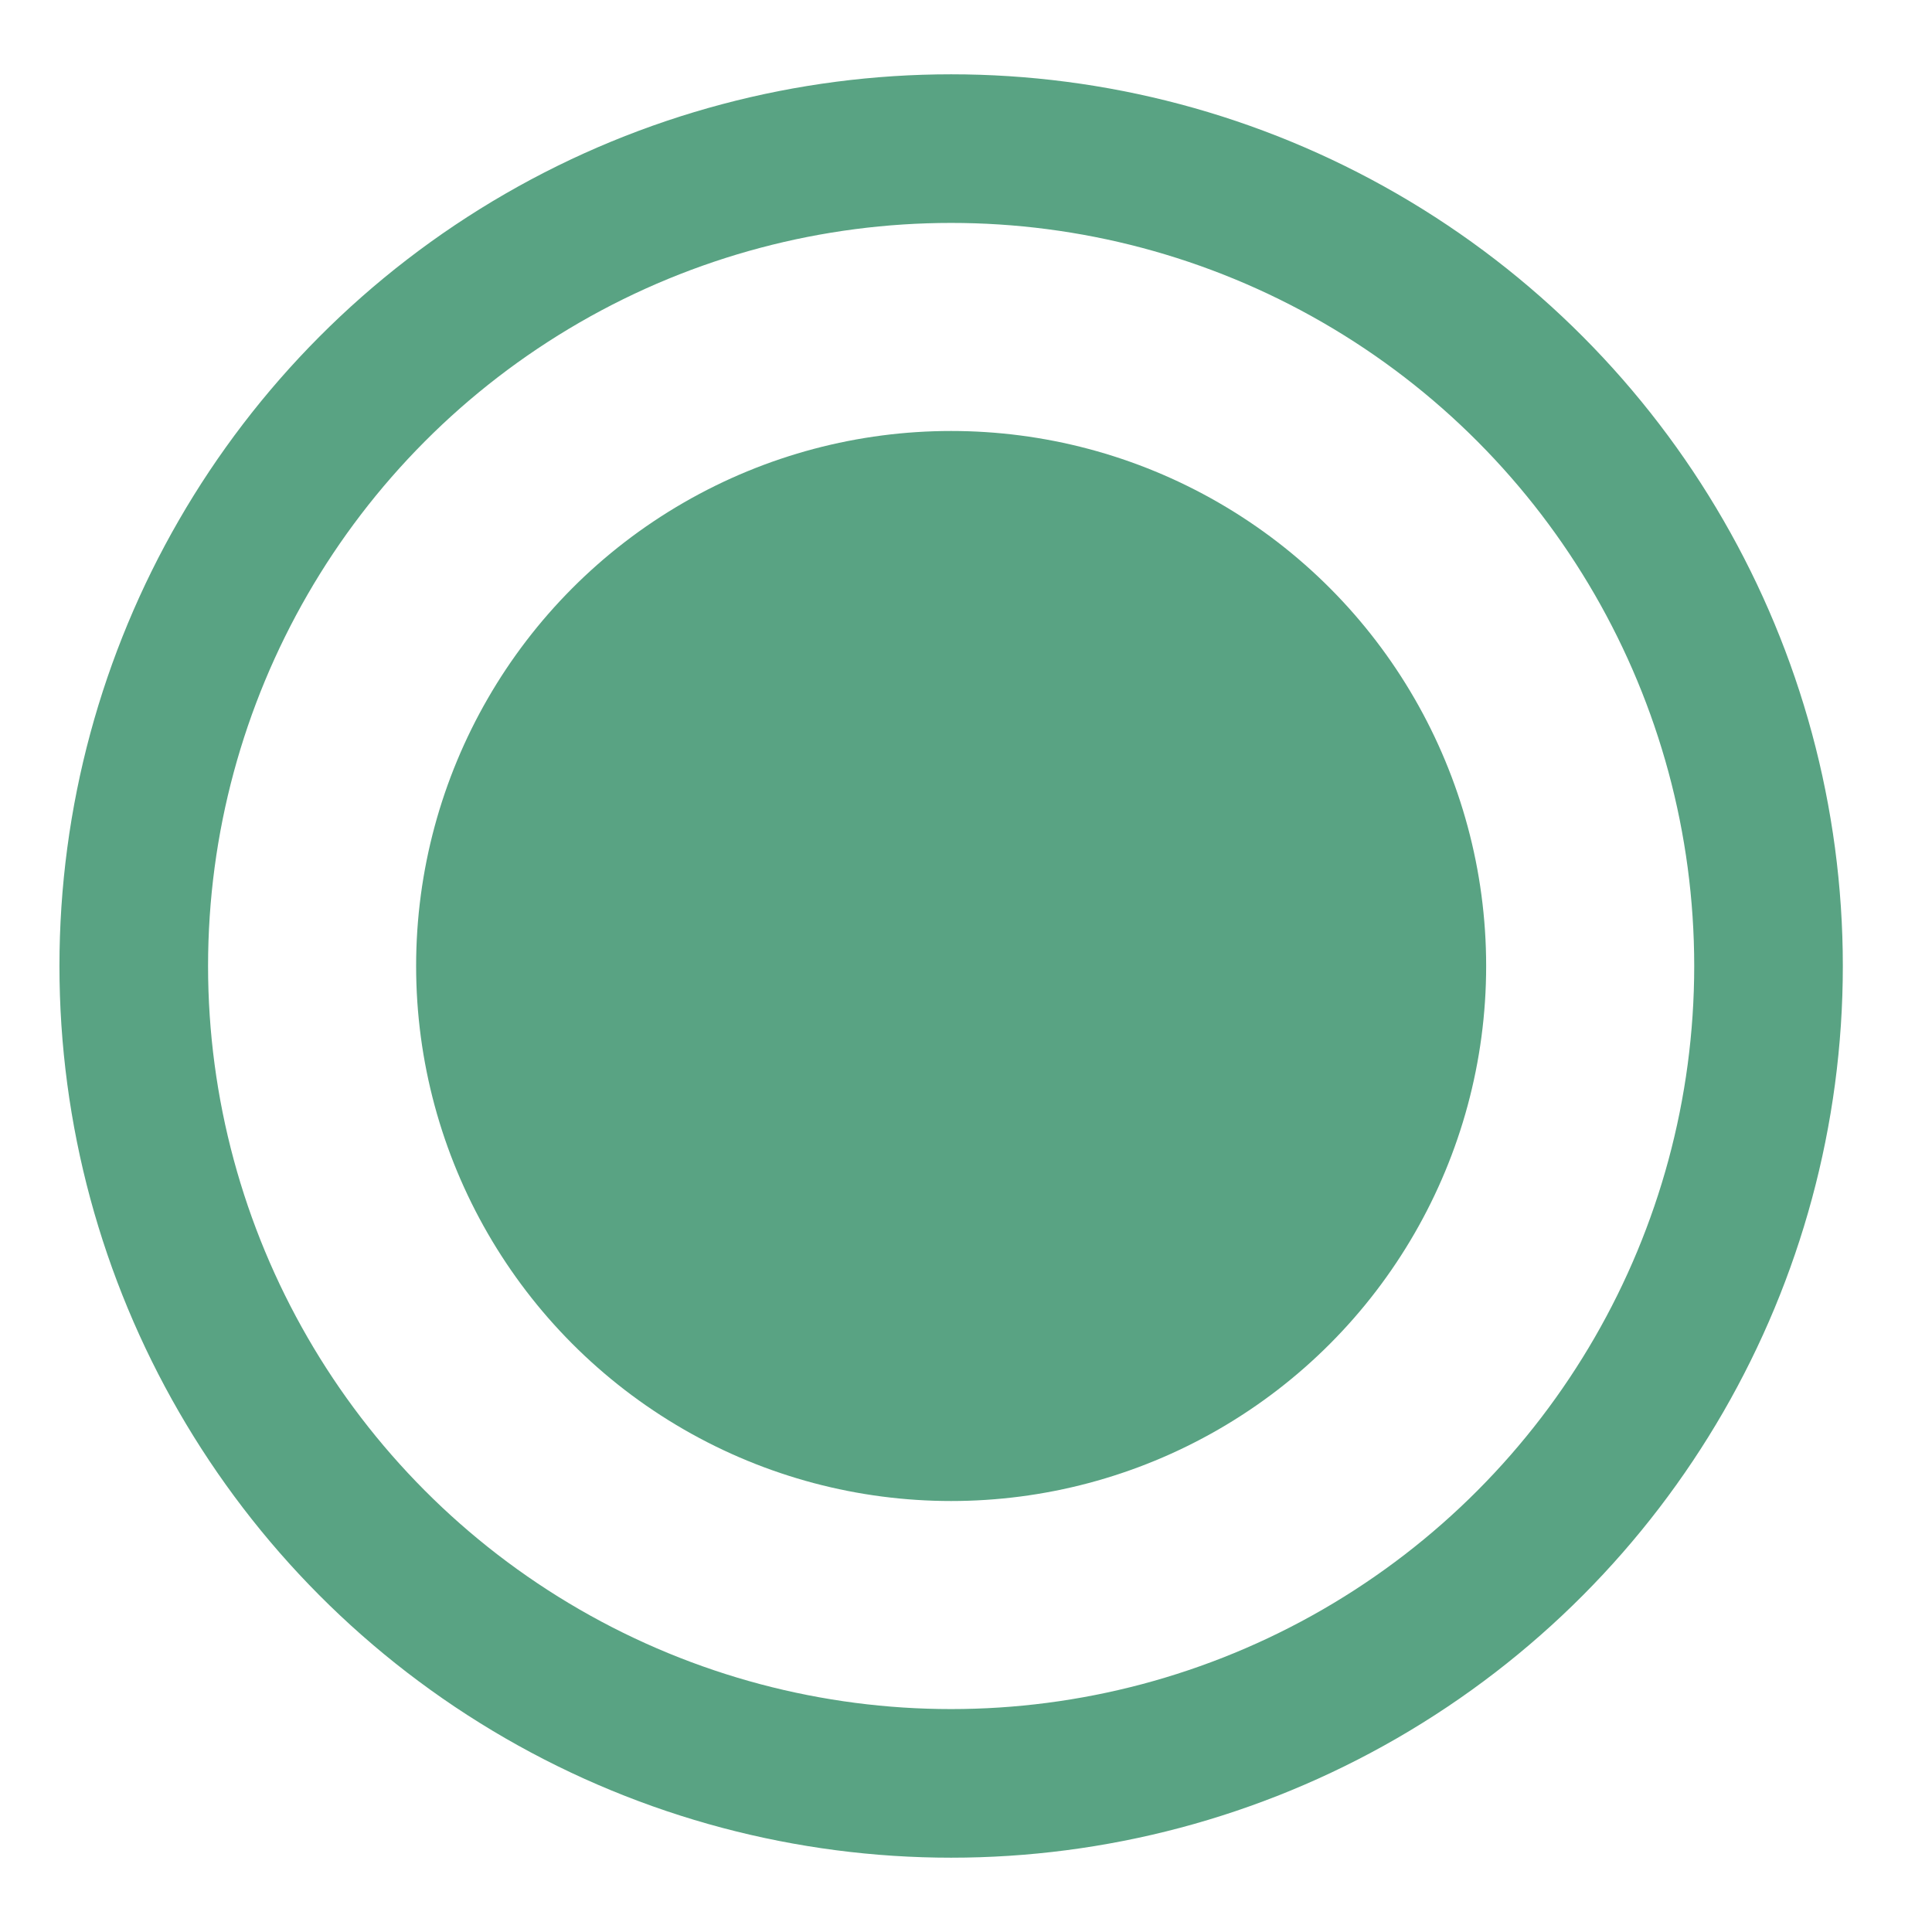 <svg width="13" height="13" viewBox="0 0 13 13" fill="none" xmlns="http://www.w3.org/2000/svg">
<circle cx="6.4" cy="6.5" r="5.5" stroke="#59A383"/>
<circle cx="6.4" cy="6.5" r="3.6" fill="#59A383"/>
</svg>
